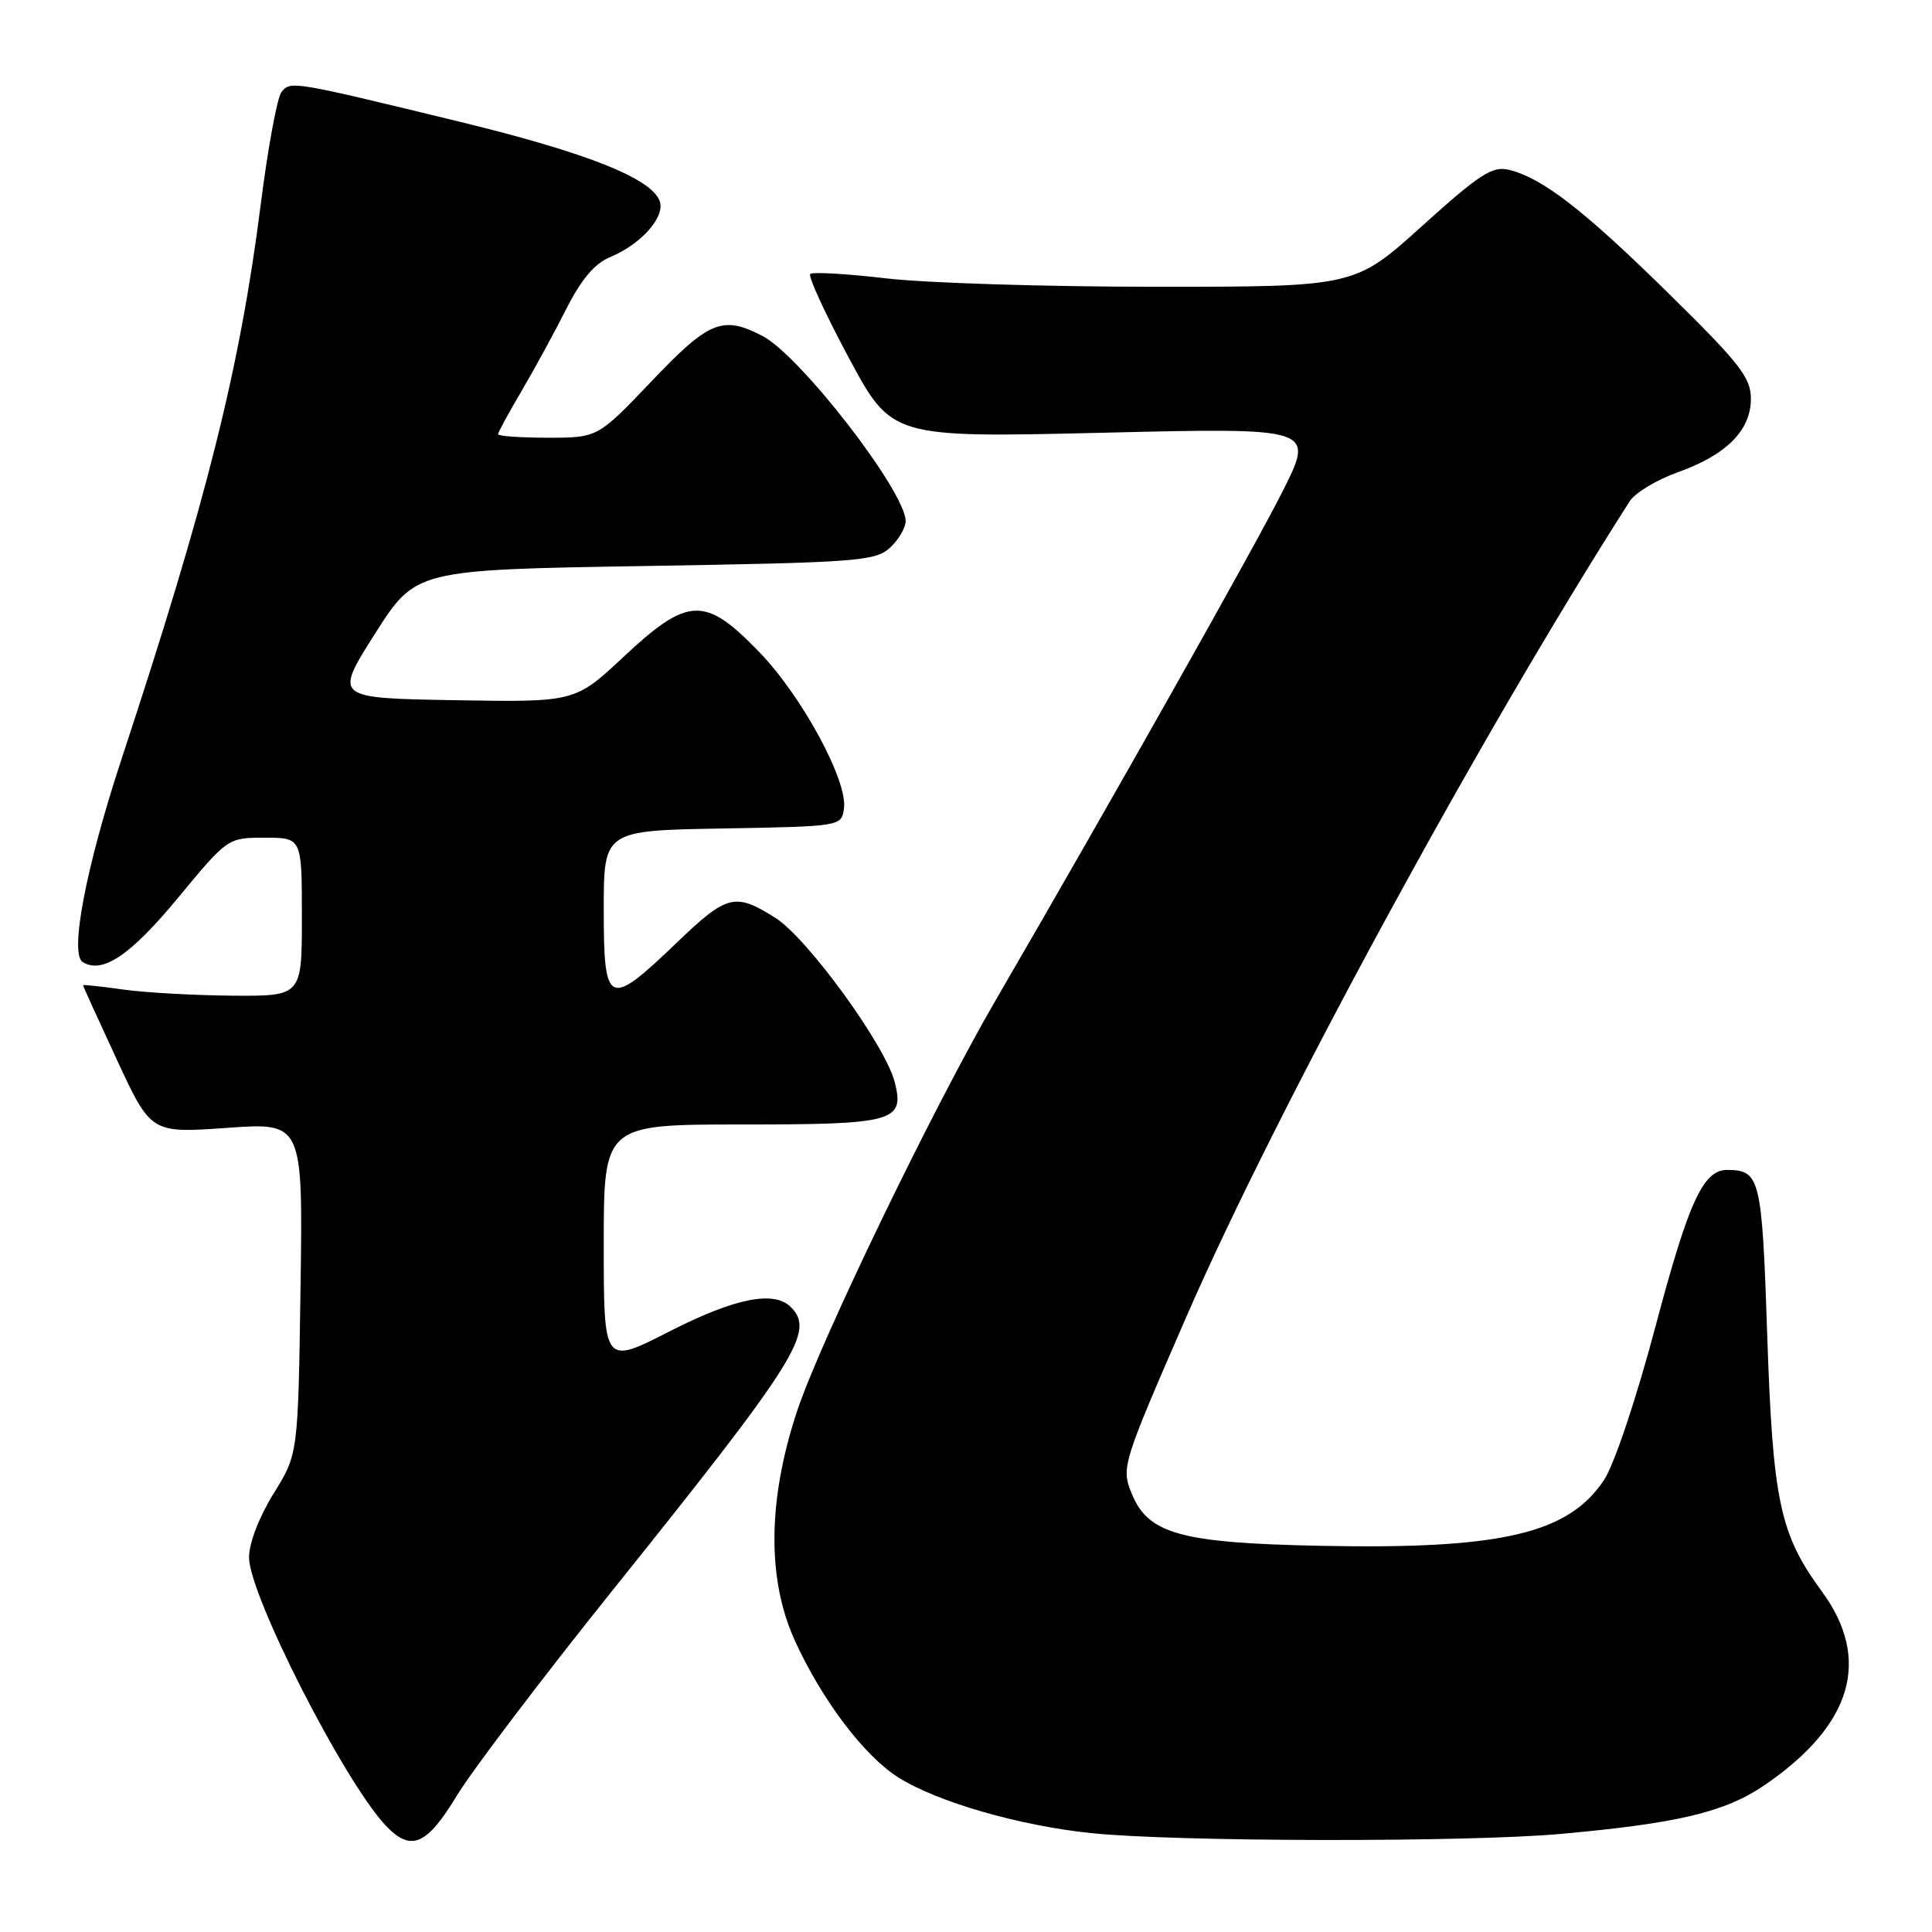 <?xml version="1.0" encoding="UTF-8" standalone="no"?>
<!DOCTYPE svg PUBLIC "-//W3C//DTD SVG 1.1//EN" "http://www.w3.org/Graphics/SVG/1.1/DTD/svg11.dtd" >
<svg xmlns="http://www.w3.org/2000/svg" xmlns:xlink="http://www.w3.org/1999/xlink" version="1.1" viewBox="0 0 256 256">
 <g >
 <path fill="currentColor"
d=" M 60.55 237.91 C 62.59 234.56 71.71 222.53 80.82 211.16 C 105.65 180.20 108.03 176.43 104.80 173.20 C 102.56 170.96 97.39 171.99 88.69 176.43 C 80.00 180.87 80.00 180.87 80.00 164.93 C 80.00 149.00 80.00 149.00 98.38 149.00 C 118.47 149.00 119.87 148.61 118.57 143.43 C 117.35 138.56 107.00 124.31 102.74 121.62 C 97.38 118.24 96.34 118.51 89.65 124.93 C 80.59 133.63 80.00 133.36 80.00 120.53 C 80.00 110.05 80.00 110.05 95.75 109.78 C 111.45 109.50 111.50 109.49 111.83 107.14 C 112.35 103.47 106.25 92.21 100.54 86.33 C 93.41 78.96 91.16 79.04 82.63 87.03 C 76.19 93.05 76.19 93.05 60.23 92.78 C 44.28 92.50 44.28 92.50 49.67 84.00 C 55.07 75.50 55.07 75.50 85.43 75.00 C 113.49 74.54 115.95 74.36 117.90 72.60 C 119.05 71.55 120.00 69.95 120.00 69.04 C 120.00 65.16 106.03 47.10 101.02 44.51 C 95.74 41.78 93.97 42.50 86.35 50.50 C 79.20 58.00 79.20 58.00 72.60 58.00 C 68.97 58.00 66.00 57.79 66.00 57.54 C 66.00 57.29 67.37 54.76 69.05 51.91 C 70.73 49.06 73.41 44.15 75.00 41.01 C 77.01 37.03 78.78 34.92 80.84 34.07 C 84.99 32.35 88.20 28.69 87.40 26.61 C 86.25 23.60 77.70 20.22 60.90 16.13 C 38.63 10.72 38.49 10.69 37.29 12.21 C 36.73 12.92 35.50 19.57 34.56 27.00 C 31.80 48.78 27.40 66.31 16.13 100.50 C 11.40 114.84 9.19 126.38 10.96 127.48 C 13.58 129.09 17.27 126.60 23.57 118.99 C 30.18 111.00 30.18 111.00 35.09 111.00 C 40.00 111.00 40.00 111.00 40.00 121.50 C 40.00 132.00 40.00 132.00 30.75 131.93 C 25.66 131.89 19.14 131.52 16.25 131.11 C 13.36 130.70 11.00 130.45 11.00 130.55 C 11.00 130.66 13.03 135.12 15.50 140.45 C 20.01 150.16 20.01 150.16 30.08 149.45 C 40.14 148.73 40.14 148.73 39.82 170.71 C 39.50 192.68 39.50 192.68 36.25 197.91 C 34.33 201.00 33.00 204.46 33.00 206.37 C 33.00 211.31 45.50 235.86 51.04 241.82 C 54.42 245.44 56.50 244.59 60.55 237.91 Z  M 206.83 243.00 C 222.38 241.60 228.64 240.10 233.86 236.51 C 245.46 228.55 248.01 219.87 241.39 210.85 C 235.83 203.28 234.90 198.90 234.16 176.71 C 233.47 156.10 233.22 155.06 228.90 155.02 C 225.69 154.98 223.77 159.16 219.39 175.66 C 216.83 185.29 213.91 194.04 212.55 196.09 C 207.84 203.23 198.91 205.31 175.08 204.83 C 156.53 204.46 152.18 203.27 150.00 198.00 C 148.54 194.48 148.64 194.15 157.19 174.50 C 169.12 147.10 196.02 97.61 215.93 66.44 C 216.65 65.31 219.50 63.58 222.26 62.60 C 228.75 60.29 232.00 57.04 232.00 52.84 C 232.00 50.03 230.53 48.15 221.10 38.88 C 209.85 27.82 204.37 23.58 199.94 22.50 C 197.75 21.97 196.05 23.07 188.44 29.94 C 179.52 38.00 179.52 38.00 153.18 38.00 C 138.69 38.00 122.58 37.50 117.37 36.88 C 112.16 36.27 107.66 36.01 107.36 36.31 C 107.06 36.61 109.36 41.61 112.48 47.43 C 118.16 58.00 118.16 58.00 146.17 57.34 C 174.19 56.67 174.19 56.67 169.96 65.09 C 166.25 72.48 147.32 106.05 131.95 132.50 C 123.59 146.88 108.68 177.75 105.61 187.00 C 101.71 198.78 101.62 209.31 105.35 217.45 C 108.94 225.30 114.52 232.67 119.02 235.51 C 124.16 238.76 134.98 241.89 144.52 242.89 C 155.59 244.06 194.35 244.13 206.83 243.00 Z "/>
</g>
</svg>